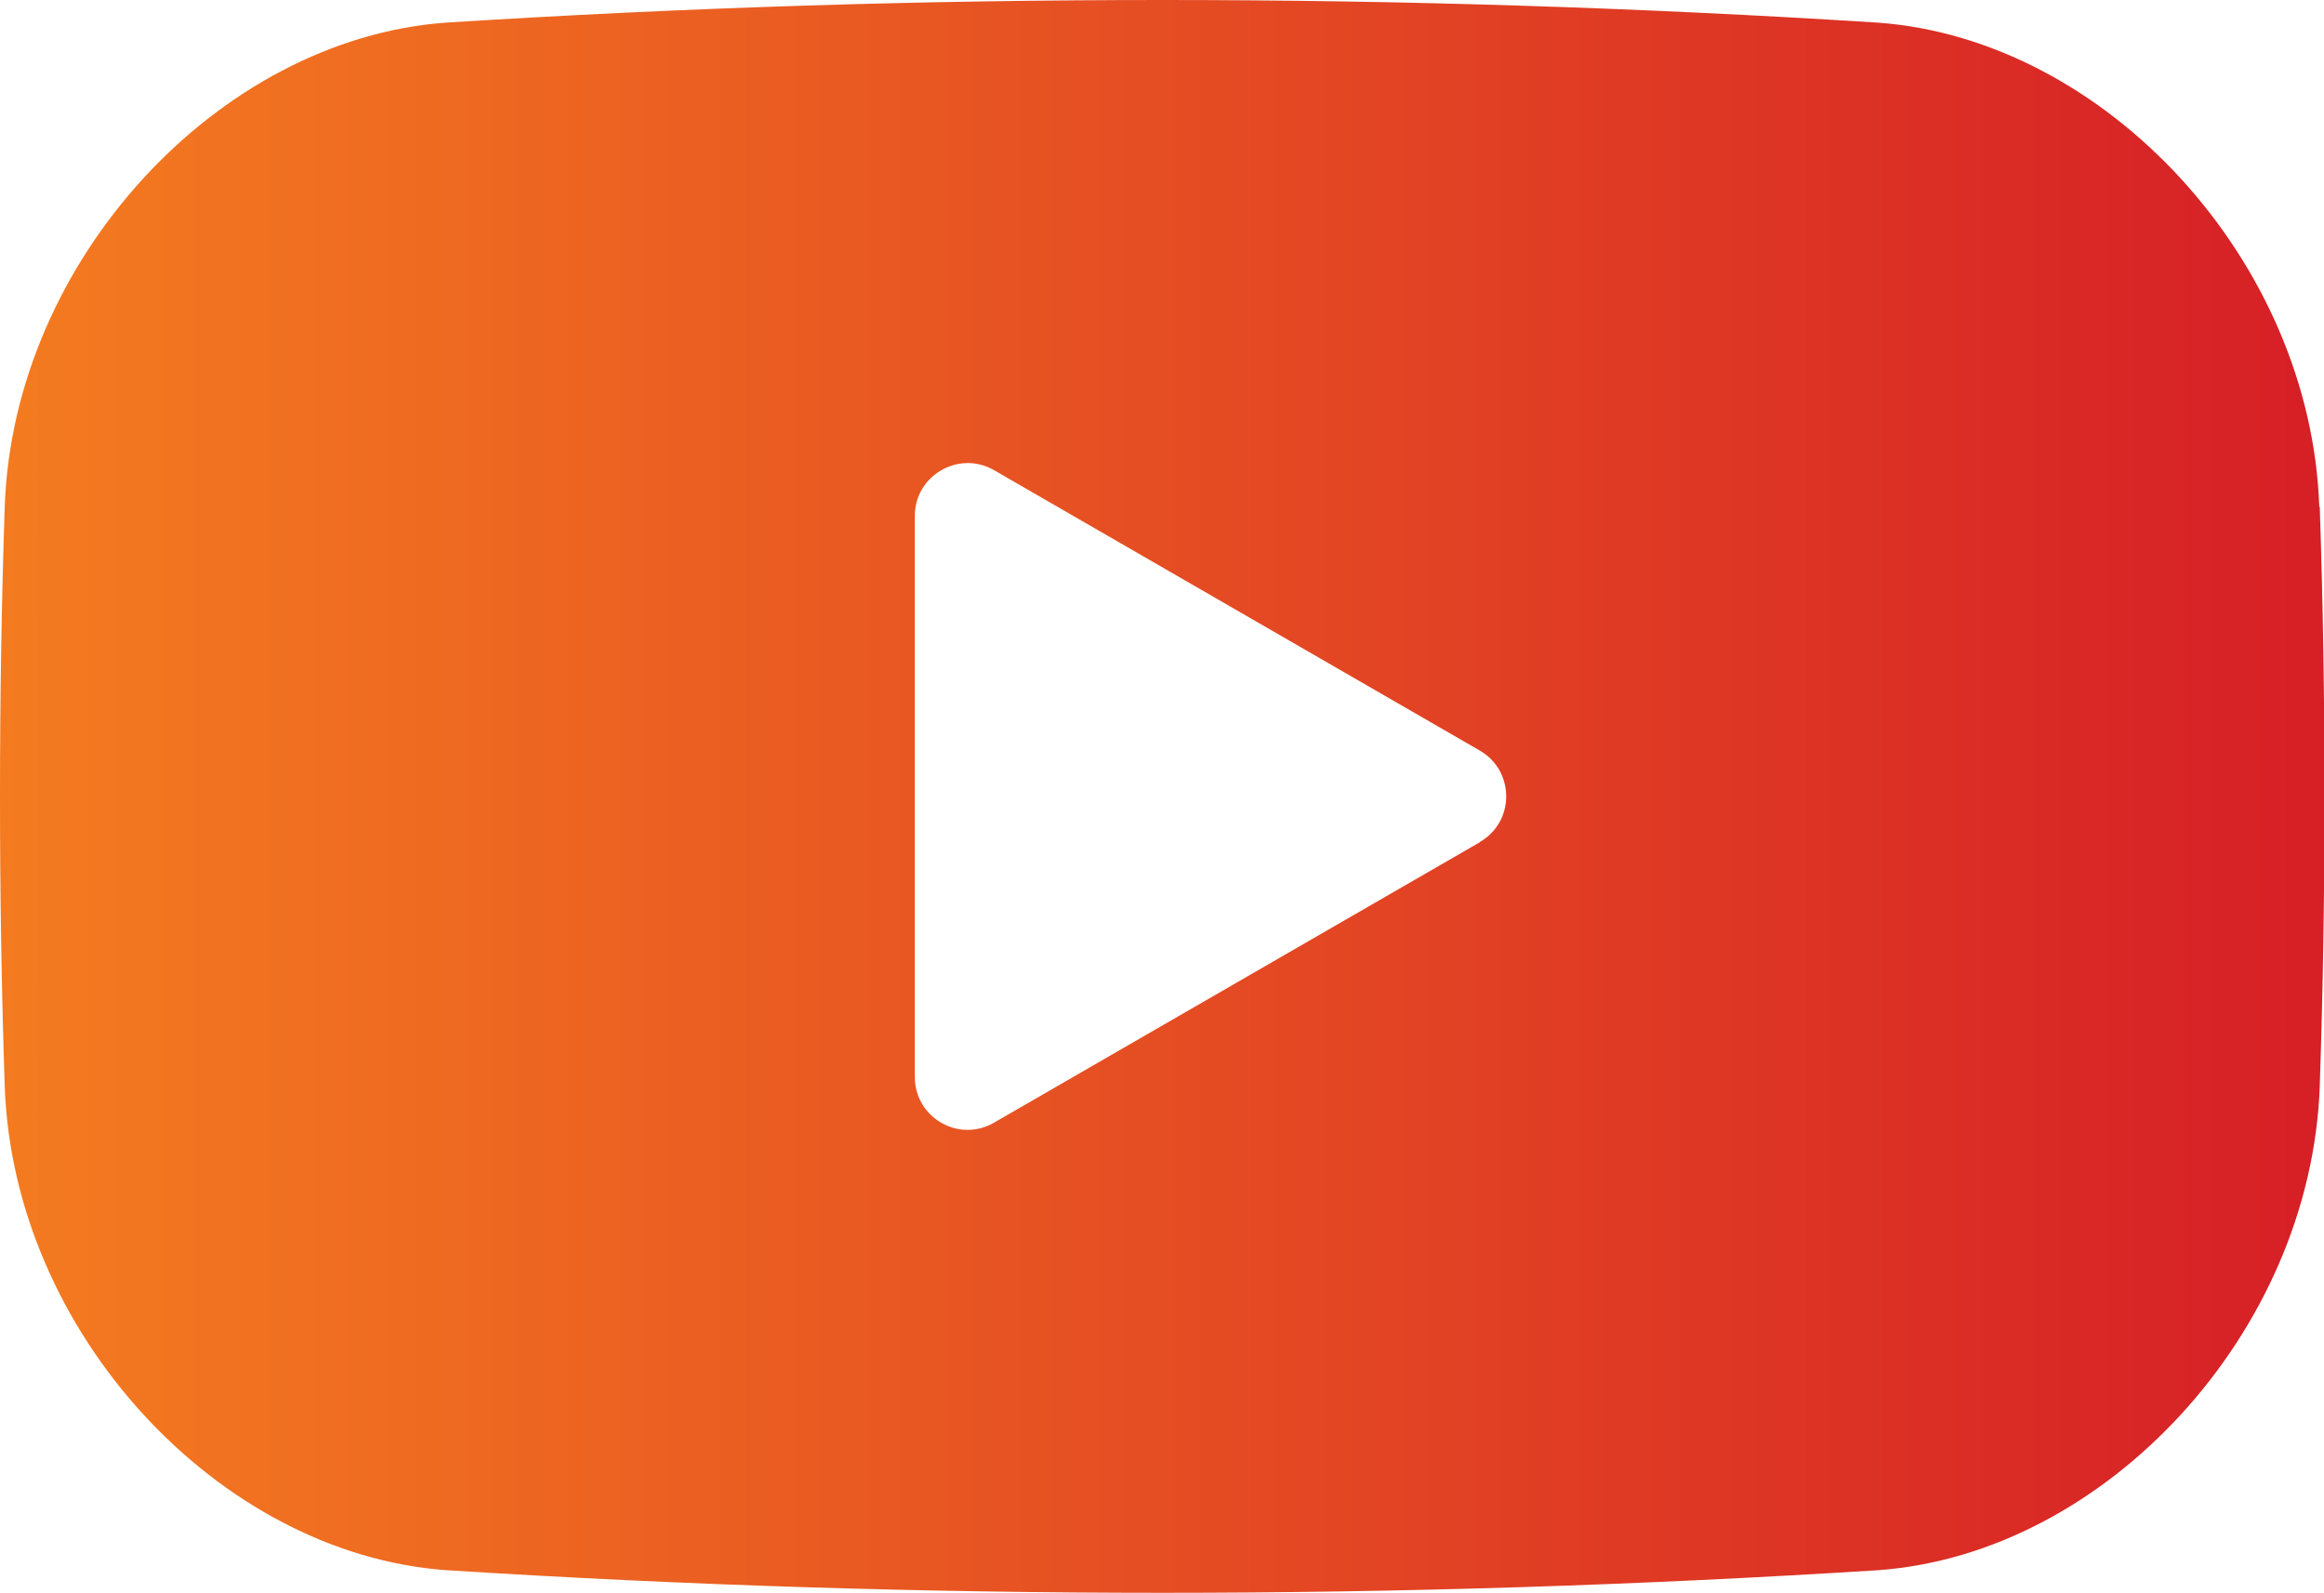 <?xml version="1.0" encoding="UTF-8"?><svg id="Layer_2" xmlns="http://www.w3.org/2000/svg" xmlns:xlink="http://www.w3.org/1999/xlink" viewBox="0 0 93.36 64"><defs><style>.cls-1{fill:url(#_名称未設定グラデーション_36);}</style><linearGradient id="_名称未設定グラデーション_36" x1="93.36" y1="32" x2="0" y2="32" gradientUnits="userSpaceOnUse"><stop offset="0" stop-color="#d61f26"/><stop offset="1" stop-color="#f47b20"/></linearGradient></defs><g id="Layer_1-2"><path class="cls-1" d="M93.17,20.36c-.34-9.89-8.58-18.78-17.72-19.45C65.84,.3,56.26,0,46.68,0c-9.58,0-19.16,.3-28.78,.91C8.77,1.58,.53,10.47,.19,20.36,.06,24.24,0,28.12,0,32c0,3.88,.06,7.76,.19,11.64,.34,9.89,8.58,18.78,17.72,19.45,9.62,.61,19.2,.91,28.78,.91,9.58,0,19.16-.3,28.78-.91,9.13-.67,17.37-9.55,17.72-19.45,.13-3.88,.19-7.76,.19-11.64,0-3.88-.06-7.76-.19-11.64Zm-33.72,13.48l-19.52,11.27c-1.41,.82-3.18-.2-3.18-1.84V20.73c0-1.63,1.77-2.65,3.18-1.84l19.52,11.27c1.41,.82,1.41,2.86,0,3.67Z"/></g></svg>